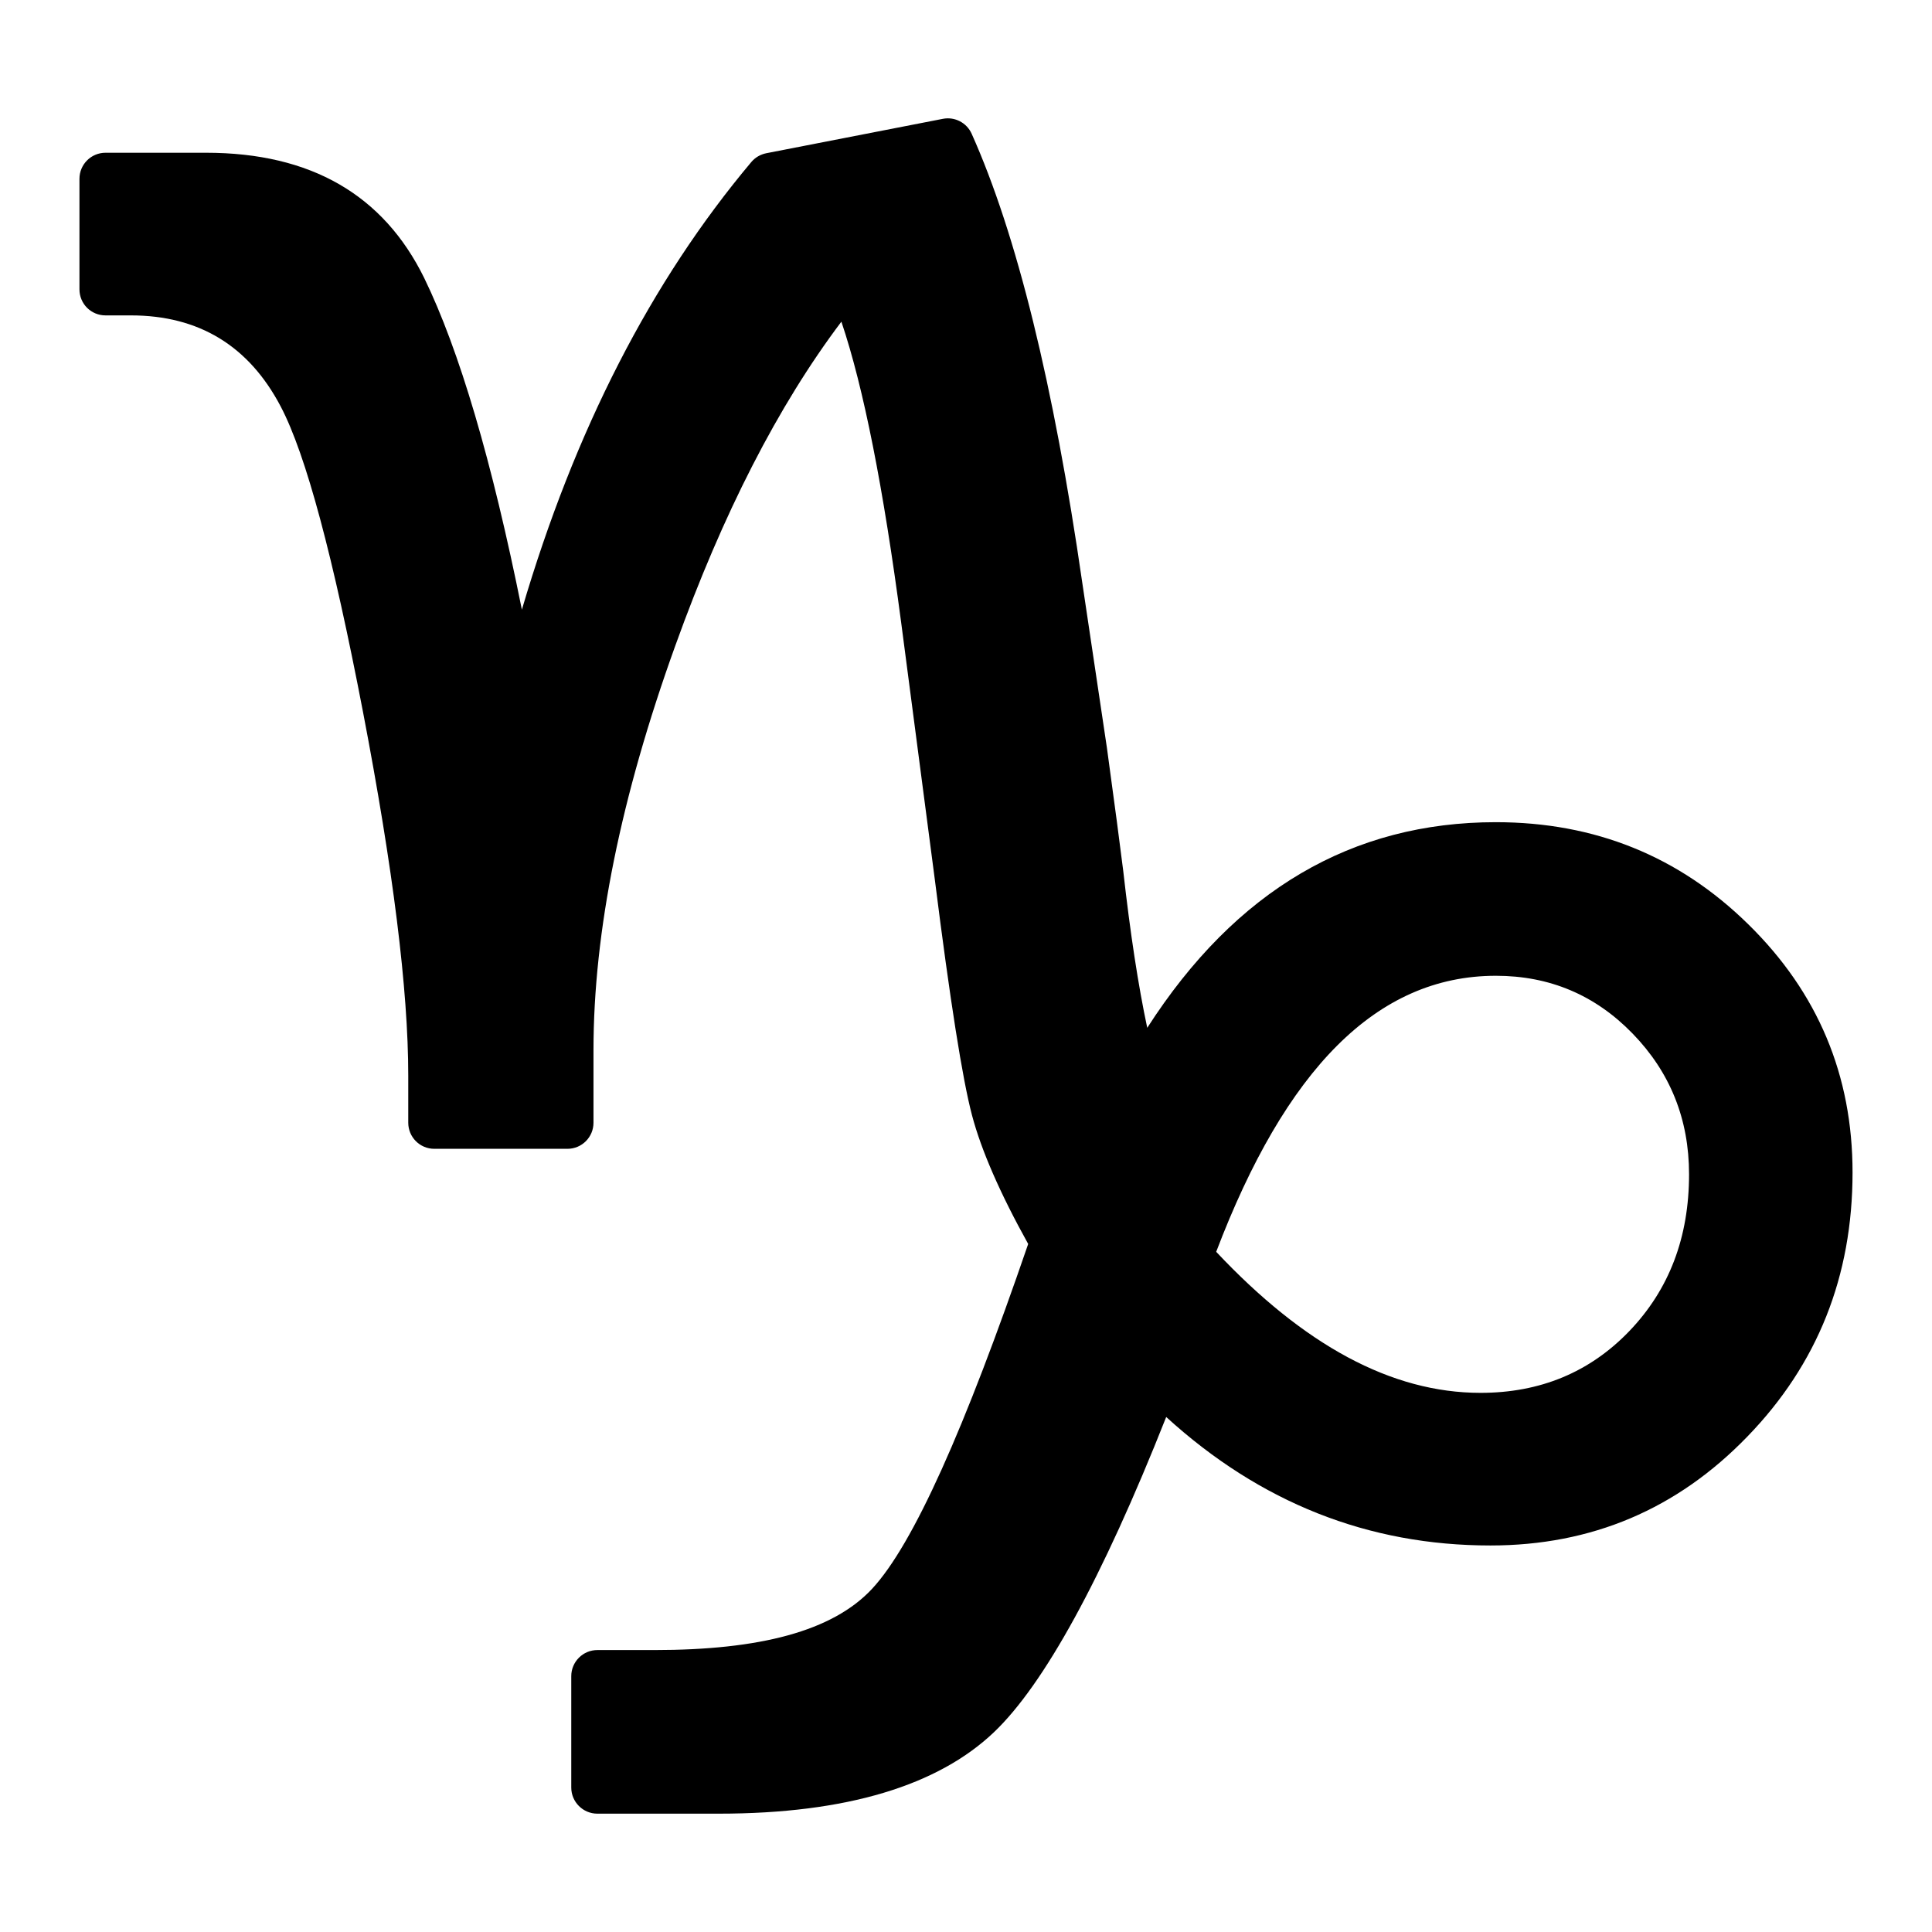 <svg width="16" height="16" viewBox="0 0 16 16" fill="none" xmlns="http://www.w3.org/2000/svg">
<path fill-rule="evenodd" clip-rule="evenodd" d="M4.322 5.049C4.759 3.563 5.393 2.328 6.222 1.342C6.254 1.304 6.297 1.279 6.346 1.269L7.809 0.984C7.907 0.965 8.006 1.016 8.047 1.108C8.418 1.936 8.725 3.177 8.964 4.833C8.964 4.833 9.166 6.19 9.167 6.193C9.232 6.669 9.277 7.008 9.302 7.211C9.36 7.727 9.426 8.16 9.501 8.512C10.234 7.371 11.2 6.809 12.388 6.809C13.208 6.809 13.905 7.091 14.479 7.655C15.055 8.22 15.342 8.905 15.342 9.71C15.342 10.57 15.052 11.298 14.471 11.897C13.889 12.499 13.18 12.799 12.343 12.799C11.334 12.799 10.438 12.446 9.658 11.735C9.124 13.084 8.644 13.952 8.232 14.345C7.77 14.785 7.014 15.02 5.952 15.02H4.947C4.828 15.02 4.731 14.923 4.731 14.804V13.881C4.731 13.762 4.828 13.665 4.947 13.665H5.419C6.29 13.665 6.895 13.51 7.223 13.157C7.564 12.789 7.989 11.835 8.515 10.302C8.28 9.879 8.126 9.524 8.05 9.237C7.971 8.94 7.868 8.287 7.741 7.278C7.741 7.278 7.463 5.155 7.463 5.155C7.316 4.043 7.153 3.212 6.968 2.664C6.444 3.359 5.986 4.253 5.593 5.346C5.142 6.597 4.915 7.714 4.915 8.698V9.298C4.915 9.417 4.819 9.514 4.699 9.514H3.597C3.477 9.514 3.381 9.417 3.381 9.298V8.908C3.381 8.197 3.255 7.193 3.006 5.895C2.759 4.611 2.535 3.767 2.325 3.367C2.061 2.864 1.647 2.612 1.084 2.612H0.874C0.754 2.612 0.658 2.516 0.658 2.396V1.481C0.658 1.362 0.754 1.265 0.874 1.265H1.706C2.577 1.265 3.176 1.616 3.513 2.302C3.803 2.898 4.074 3.814 4.322 5.049ZM10.072 10.367C10.797 11.138 11.522 11.535 12.261 11.535C12.754 11.535 13.165 11.365 13.493 11.024C13.825 10.678 13.988 10.245 13.988 9.725C13.988 9.269 13.832 8.88 13.52 8.559C13.21 8.24 12.833 8.081 12.388 8.081C11.398 8.081 10.645 8.861 10.072 10.367Z" fill="currentColor" />
</svg>
